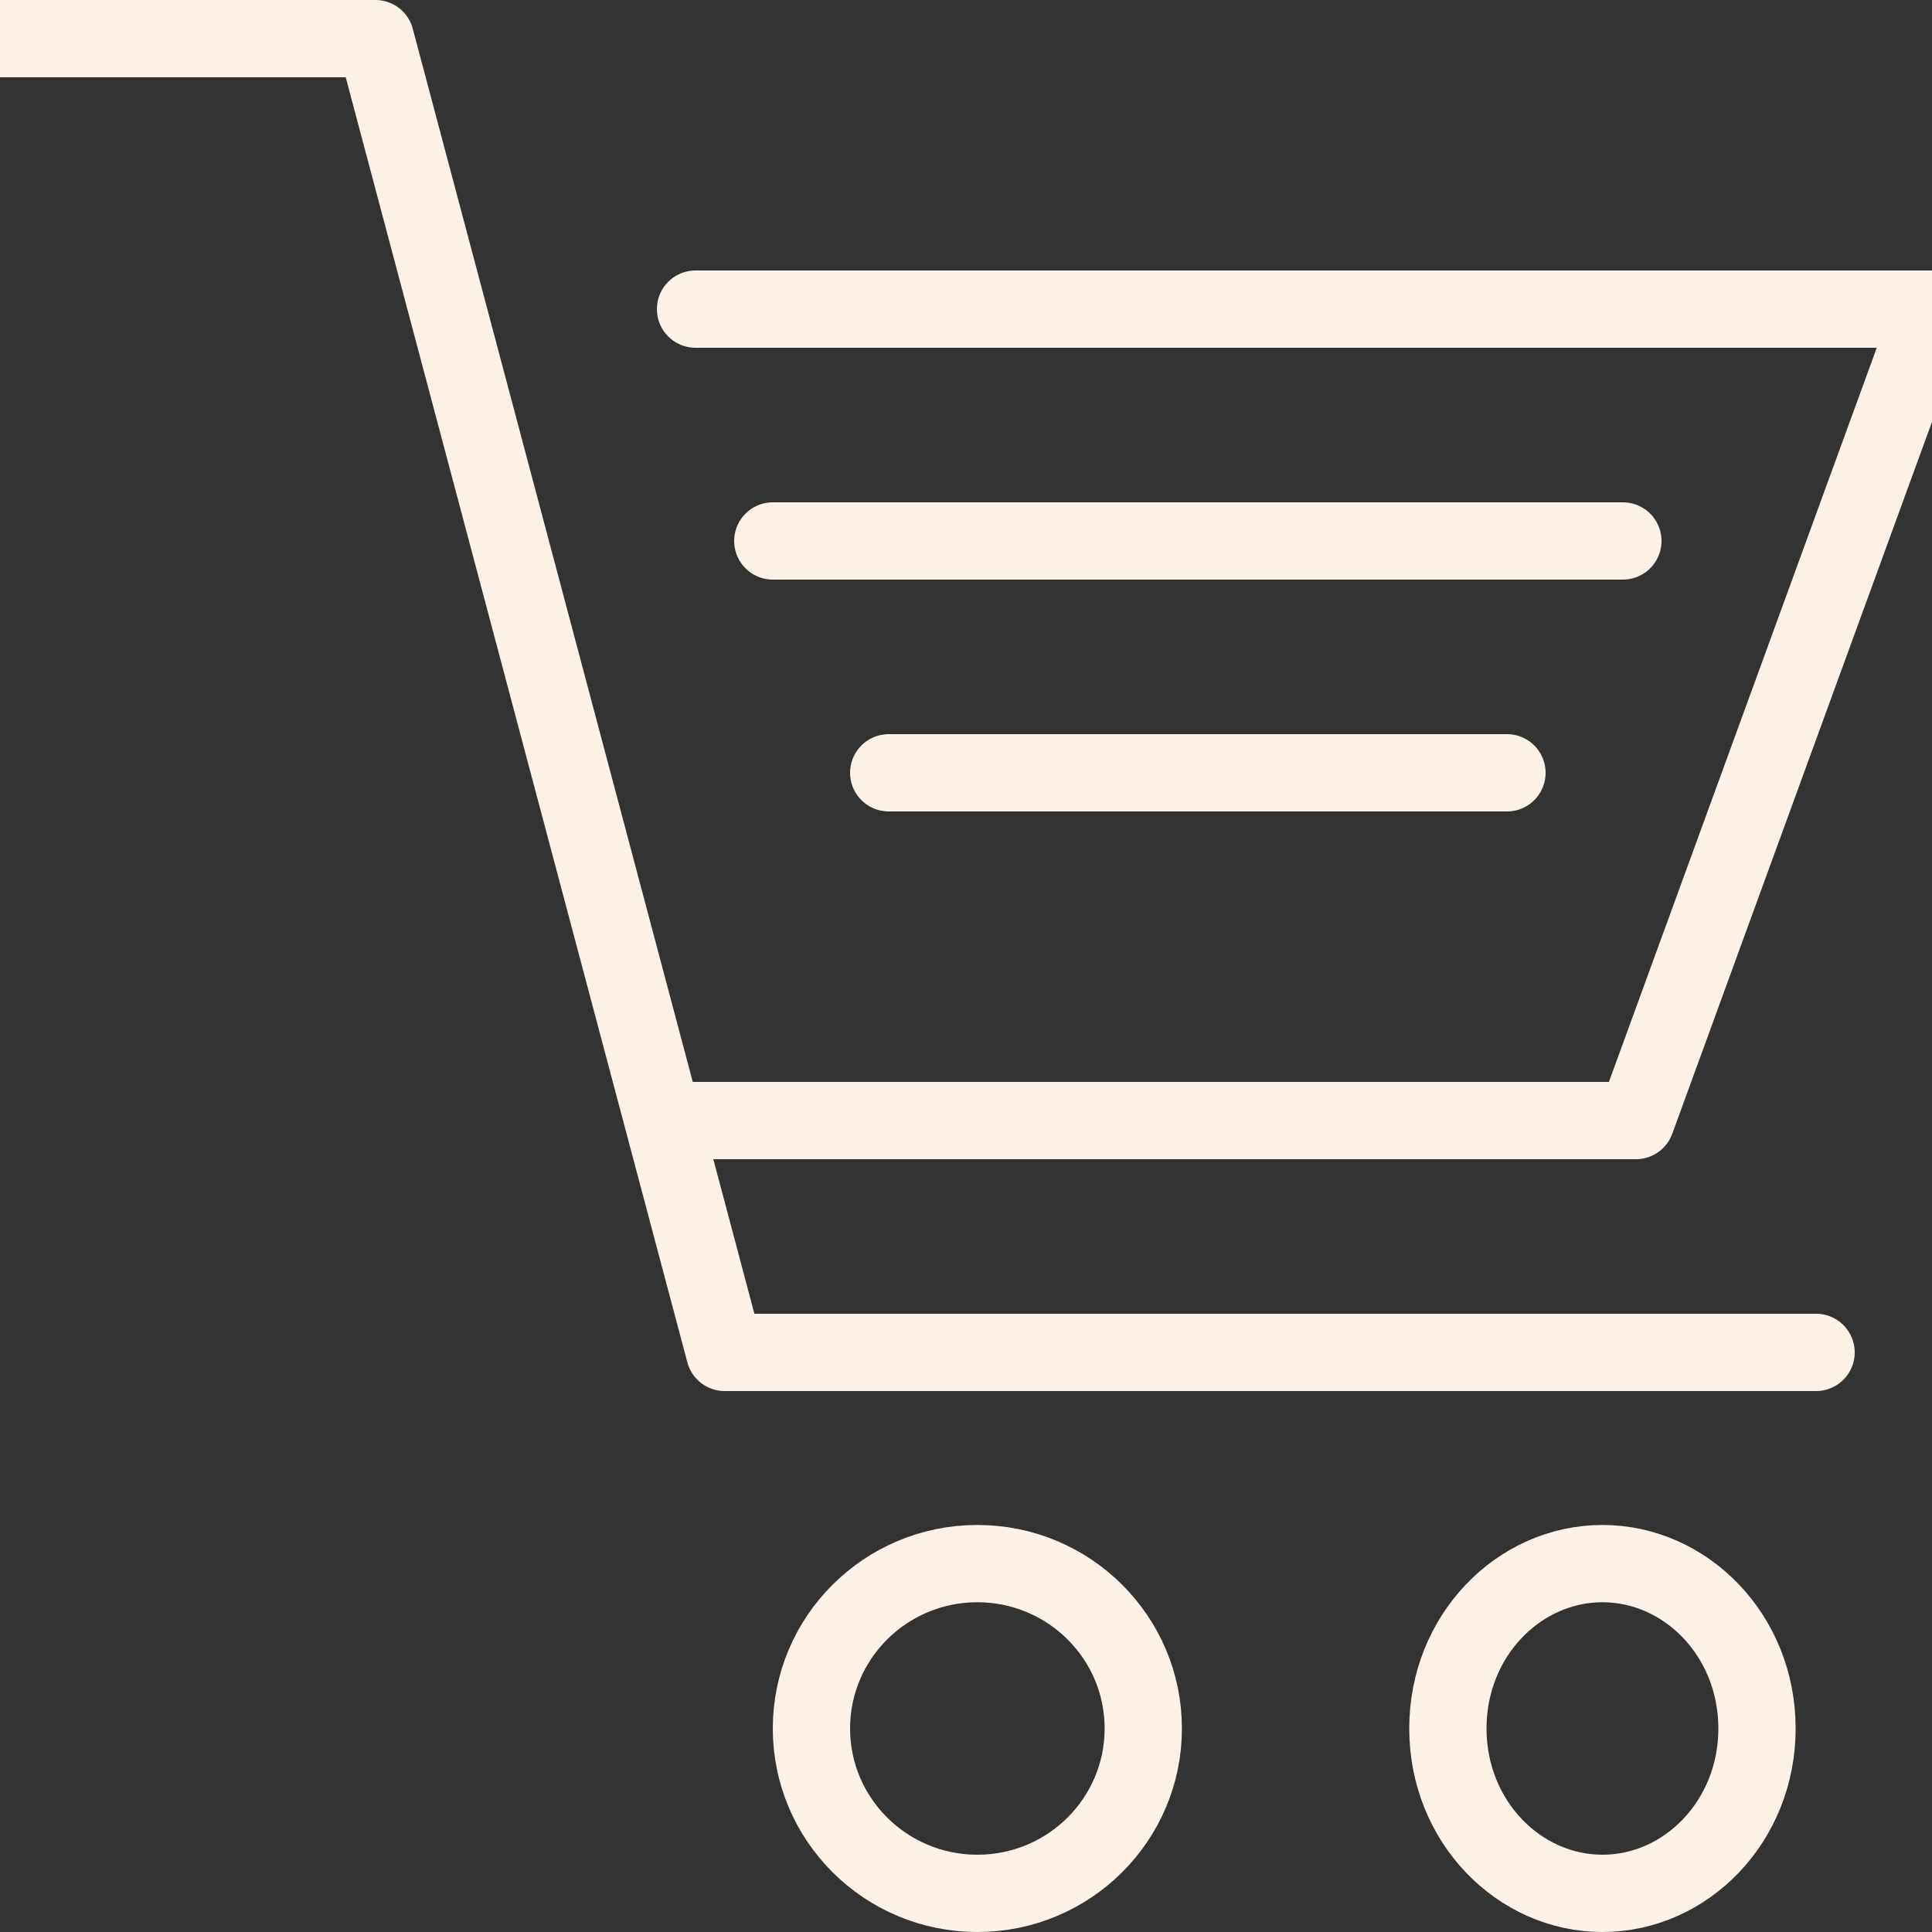 <svg width="50" height="50" viewBox="0 0 50 50" fill="none" xmlns="http://www.w3.org/2000/svg">
<rect x="0" y="0" width="50" height="50" fill="#333333" stroke="none"/>
<g clip-path="url(#clip0)">
<path d="M0 1H9.716L18.755 35H47" stroke="#FCF1E7" stroke-width="2" stroke-linecap="round" stroke-linejoin="round"/>
<path d="M18 29H42.338L50 8H18" stroke="#FCF1E7" stroke-width="2" stroke-linecap="round" stroke-linejoin="round"/>
<path d="M20 14H42" stroke="#FCF1E7" stroke-width="2" stroke-linecap="round" stroke-linejoin="round"/>
<path d="M23 20H39" stroke="#FCF1E7" stroke-width="2" stroke-linecap="round" stroke-linejoin="round"/>
<path d="M29.588 44.733C29.588 47.085 27.67 49 25.294 49C22.918 49 21 47.085 21 44.733C21 42.381 22.918 40.466 25.294 40.466C27.67 40.466 29.588 42.381 29.588 44.733Z" stroke="#FCF1E7" stroke-width="2" stroke-linecap="round" stroke-linejoin="round"/>
<path d="M45.471 44.733C45.471 47.139 43.632 49 41.471 49C39.31 49 37.471 47.139 37.471 44.733C37.471 42.327 39.31 40.466 41.471 40.466C43.632 40.466 45.471 42.327 45.471 44.733Z" stroke="#FCF1E7" stroke-width="2" stroke-linecap="round" stroke-linejoin="round"/>
</g>
<defs>
<clipPath id="clip0">
<rect width="50" height="50" fill="white"/>
</clipPath>
</defs>
</svg>
